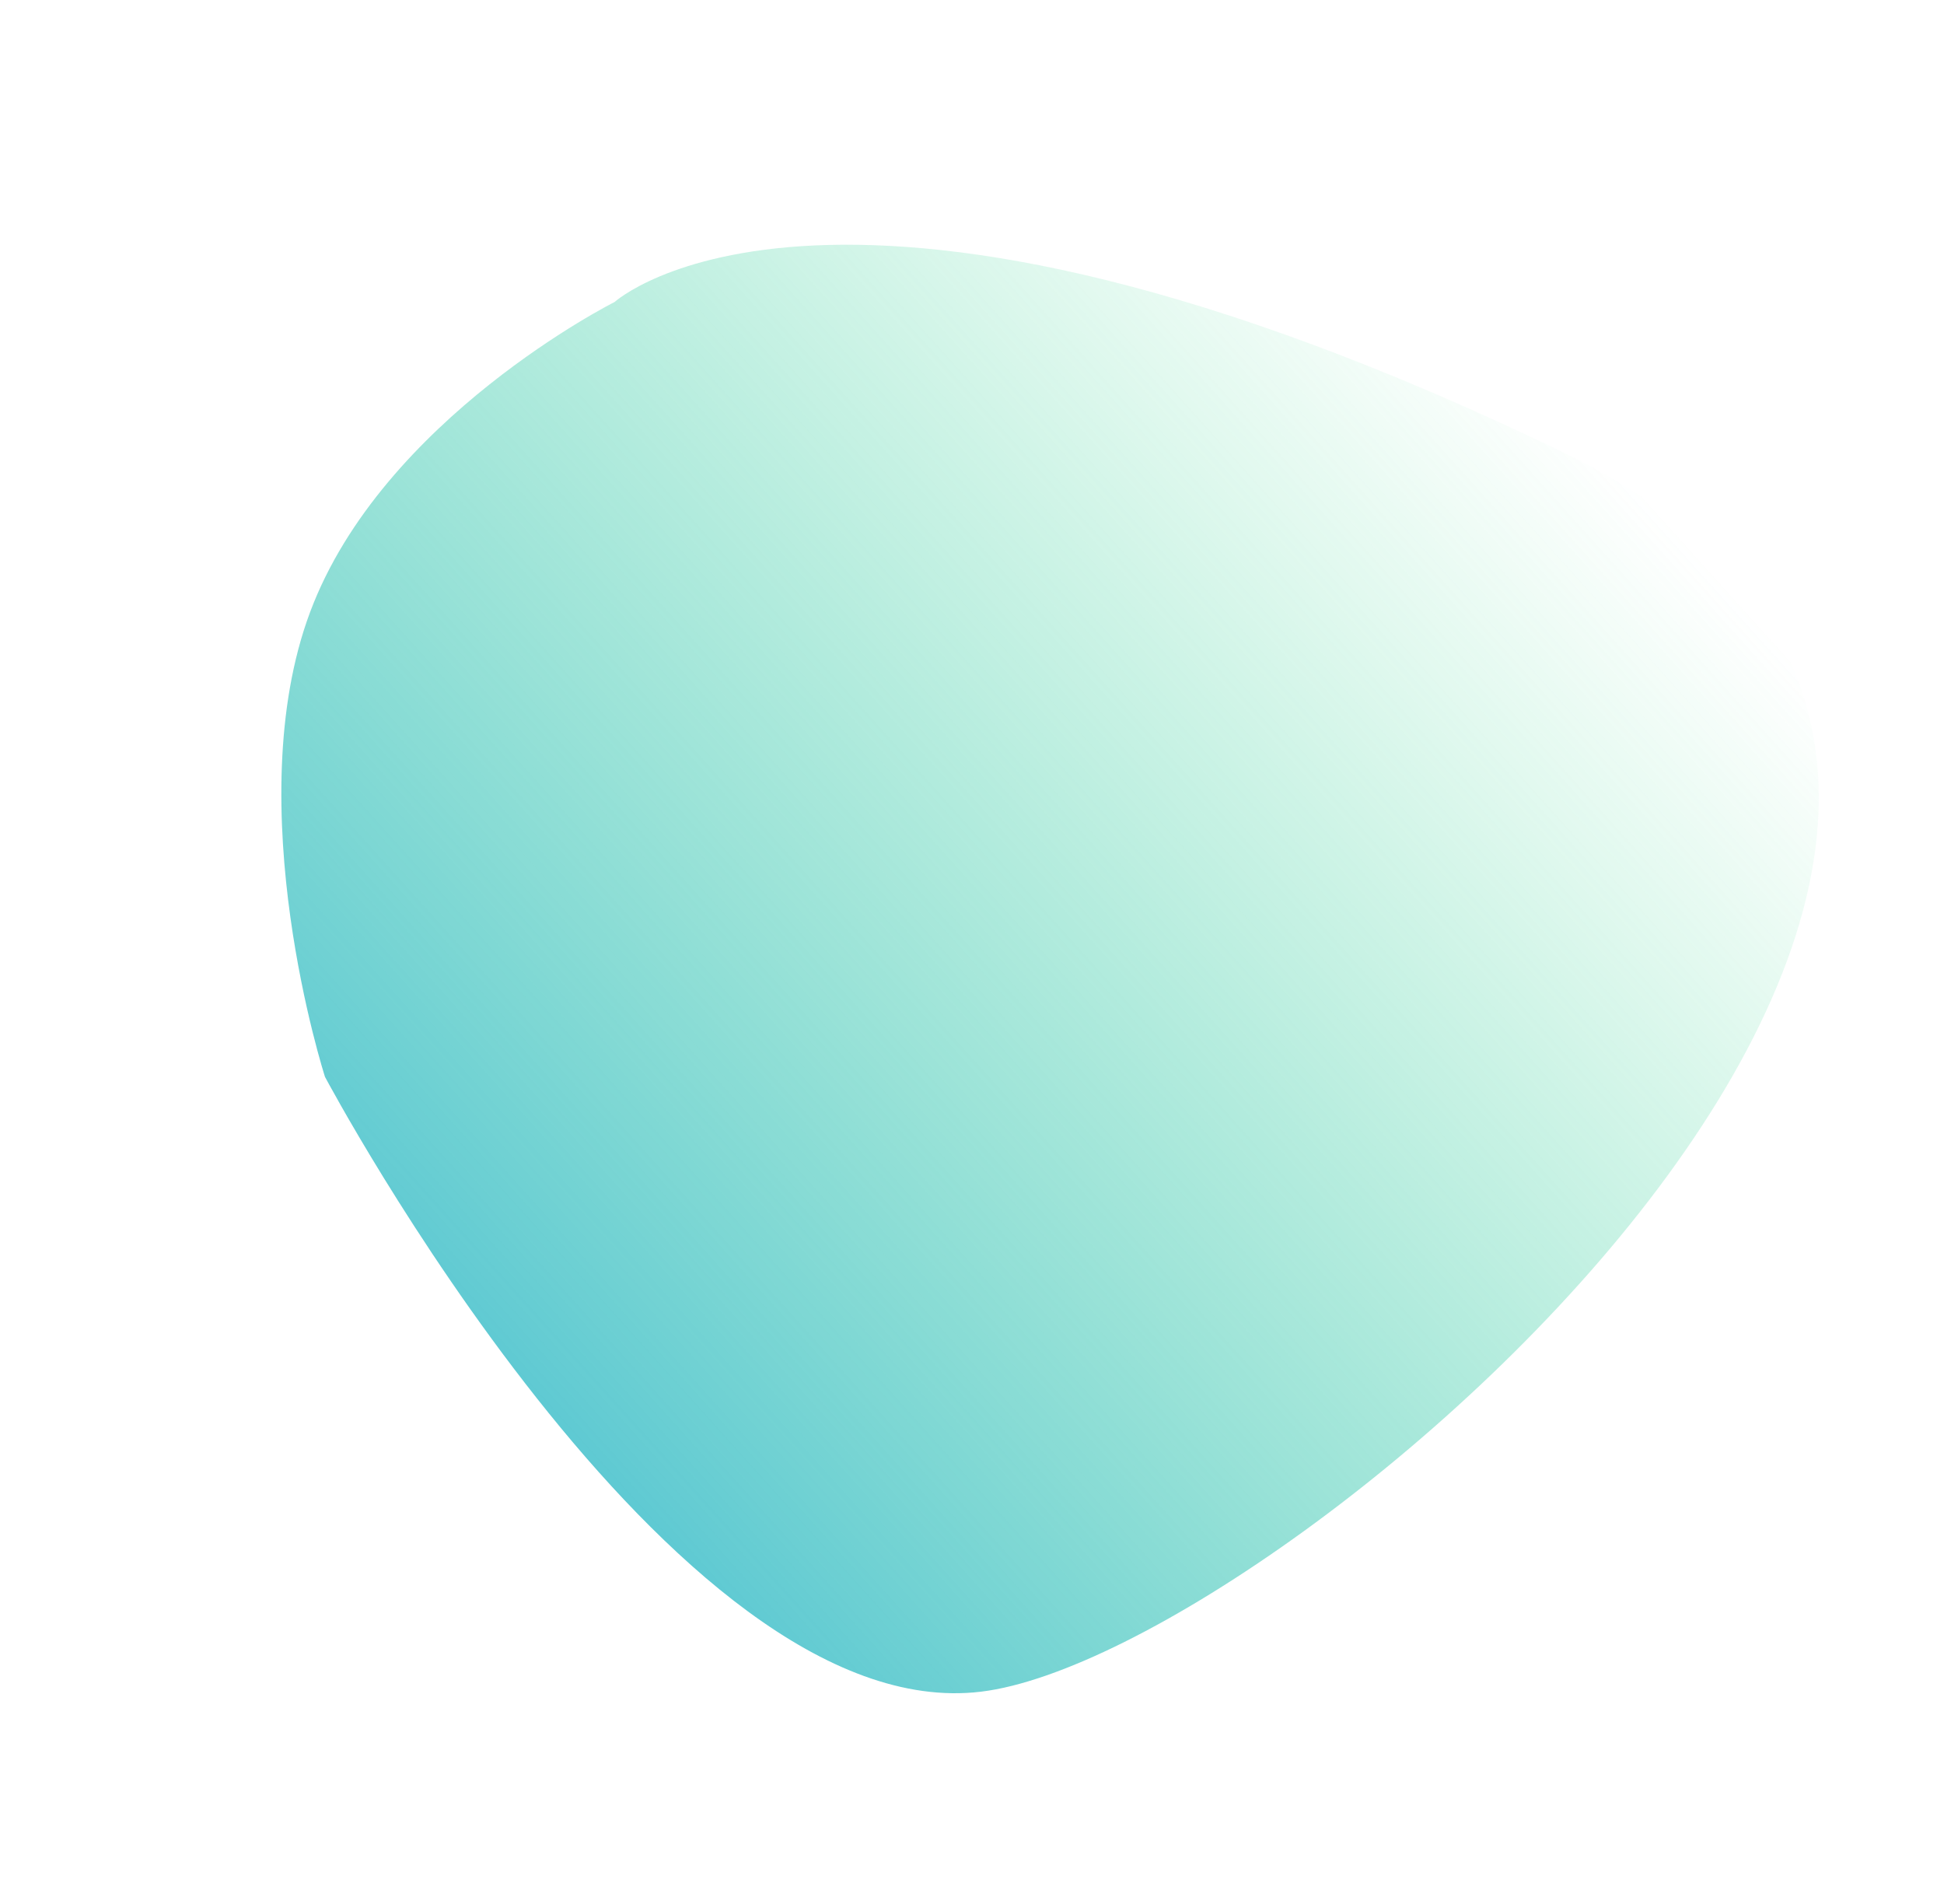 <svg xmlns="http://www.w3.org/2000/svg" xmlns:xlink="http://www.w3.org/1999/xlink" width="1061.099" height="1039.089" viewBox="0 0 1061.099 1039.089">
  <defs>
    <linearGradient id="linear-gradient" x1="-0.077" y1="0.155" x2="0.964" y2="0.695" gradientUnits="objectBoundingBox">
      <stop offset="0" stop-color="#2bafd8"/>
      <stop offset="1" stop-color="#3edd88" stop-opacity="0"/>
    </linearGradient>
  </defs>
  <path id="Path_1" data-name="Path 1" d="M670.909,289.091S428.182,610.909,518.182,755.455s741.818,439.09,747.273,0-144.546-501.818-144.546-501.818-111.136-87.955-223.636-79.091S670.909,289.091,670.909,289.091Z" transform="translate(-368.158 1073.522) rotate(-65)" fill="url(#linear-gradient)"/>
</svg>
